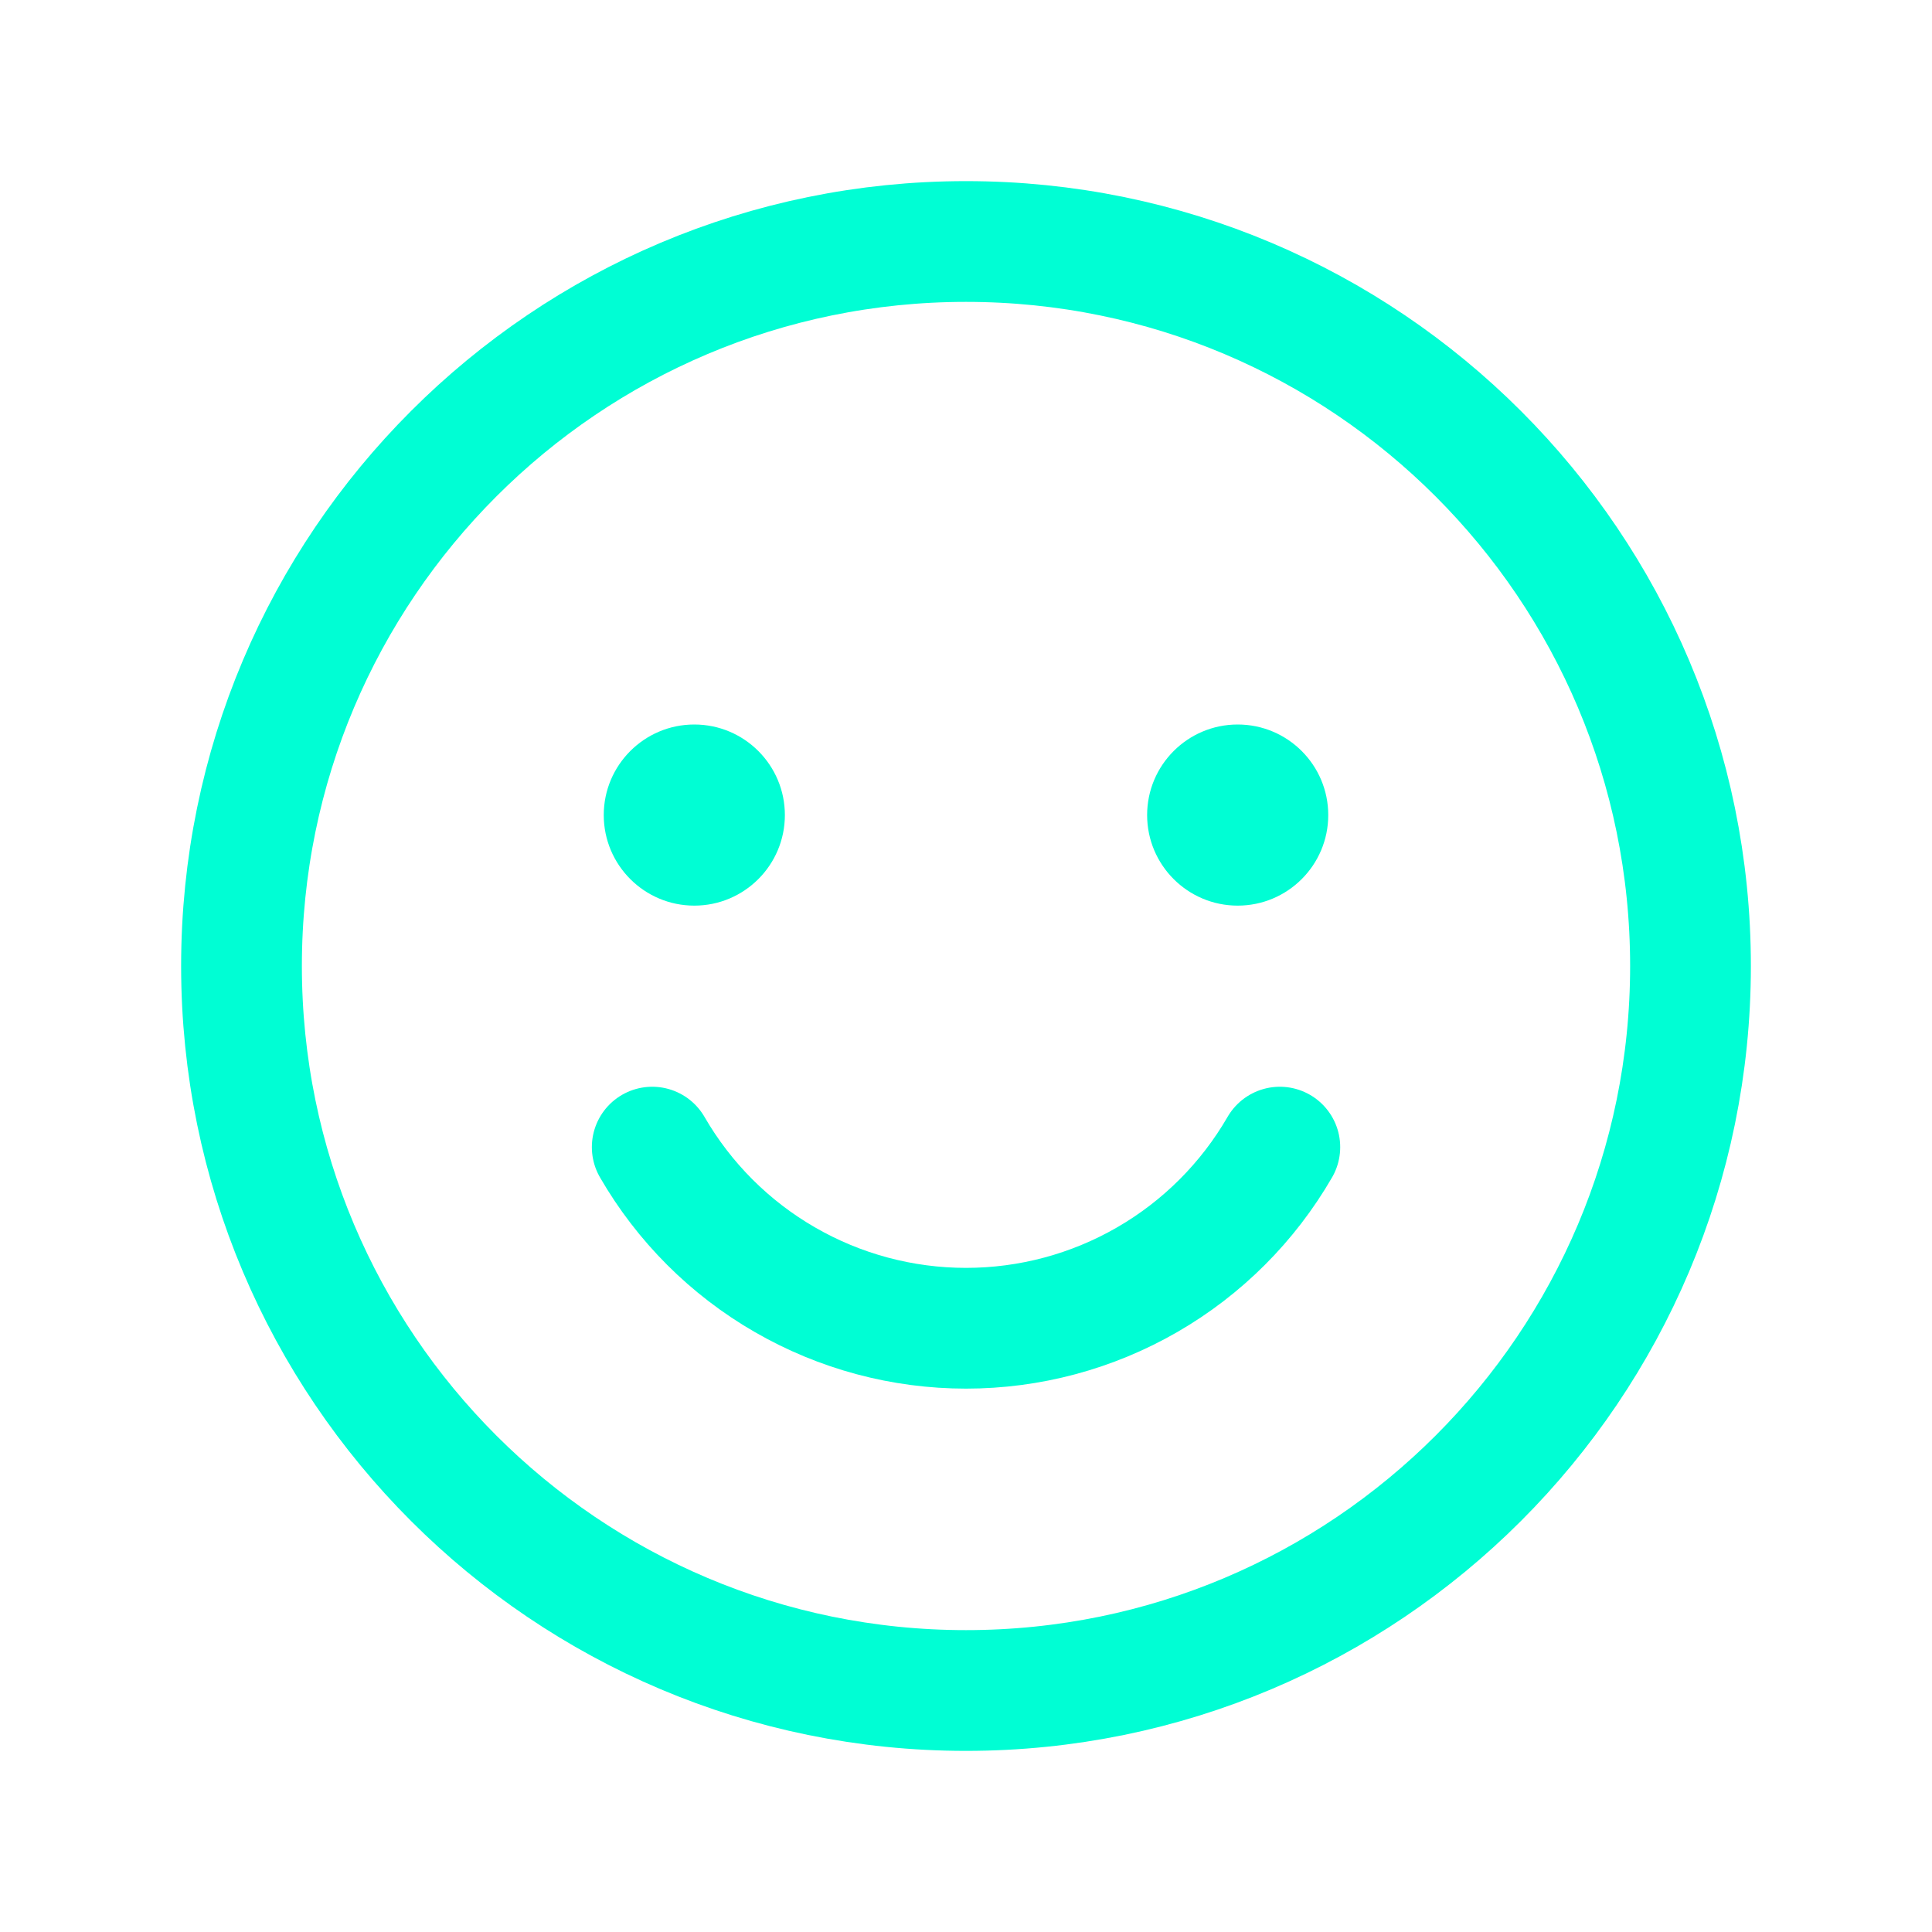 <svg width="32" height="32" viewBox="0 0 32 32" fill="none" xmlns="http://www.w3.org/2000/svg">
<path d="M16 28C22.627 28 28 22.627 28 16C28 9.373 22.627 4 16 4C9.373 4 4 9.373 4 16C4 22.627 9.373 28 16 28Z" stroke="#00FED4" stroke-width="2" stroke-linecap="round" stroke-linejoin="round"/>
<path d="M11.5 15C12.328 15 13 14.328 13 13.5C13 12.672 12.328 12 11.5 12C10.672 12 10 12.672 10 13.5C10 14.328 10.672 15 11.5 15Z" fill="#00FED4"/>
<path d="M20.5 15C21.328 15 22 14.328 22 13.5C22 12.672 21.328 12 20.5 12C19.672 12 19 12.672 19 13.5C19 14.328 19.672 15 20.5 15Z" fill="#00FED4"/>
<path d="M21.198 19C20.671 19.912 19.913 20.67 19.001 21.196C18.088 21.723 17.054 22 16 22C14.947 22 13.912 21.723 13 21.196C12.087 20.67 11.33 19.912 10.803 19" stroke="#00FED4" stroke-width="2" stroke-linecap="round" stroke-linejoin="round"/>
</svg>

